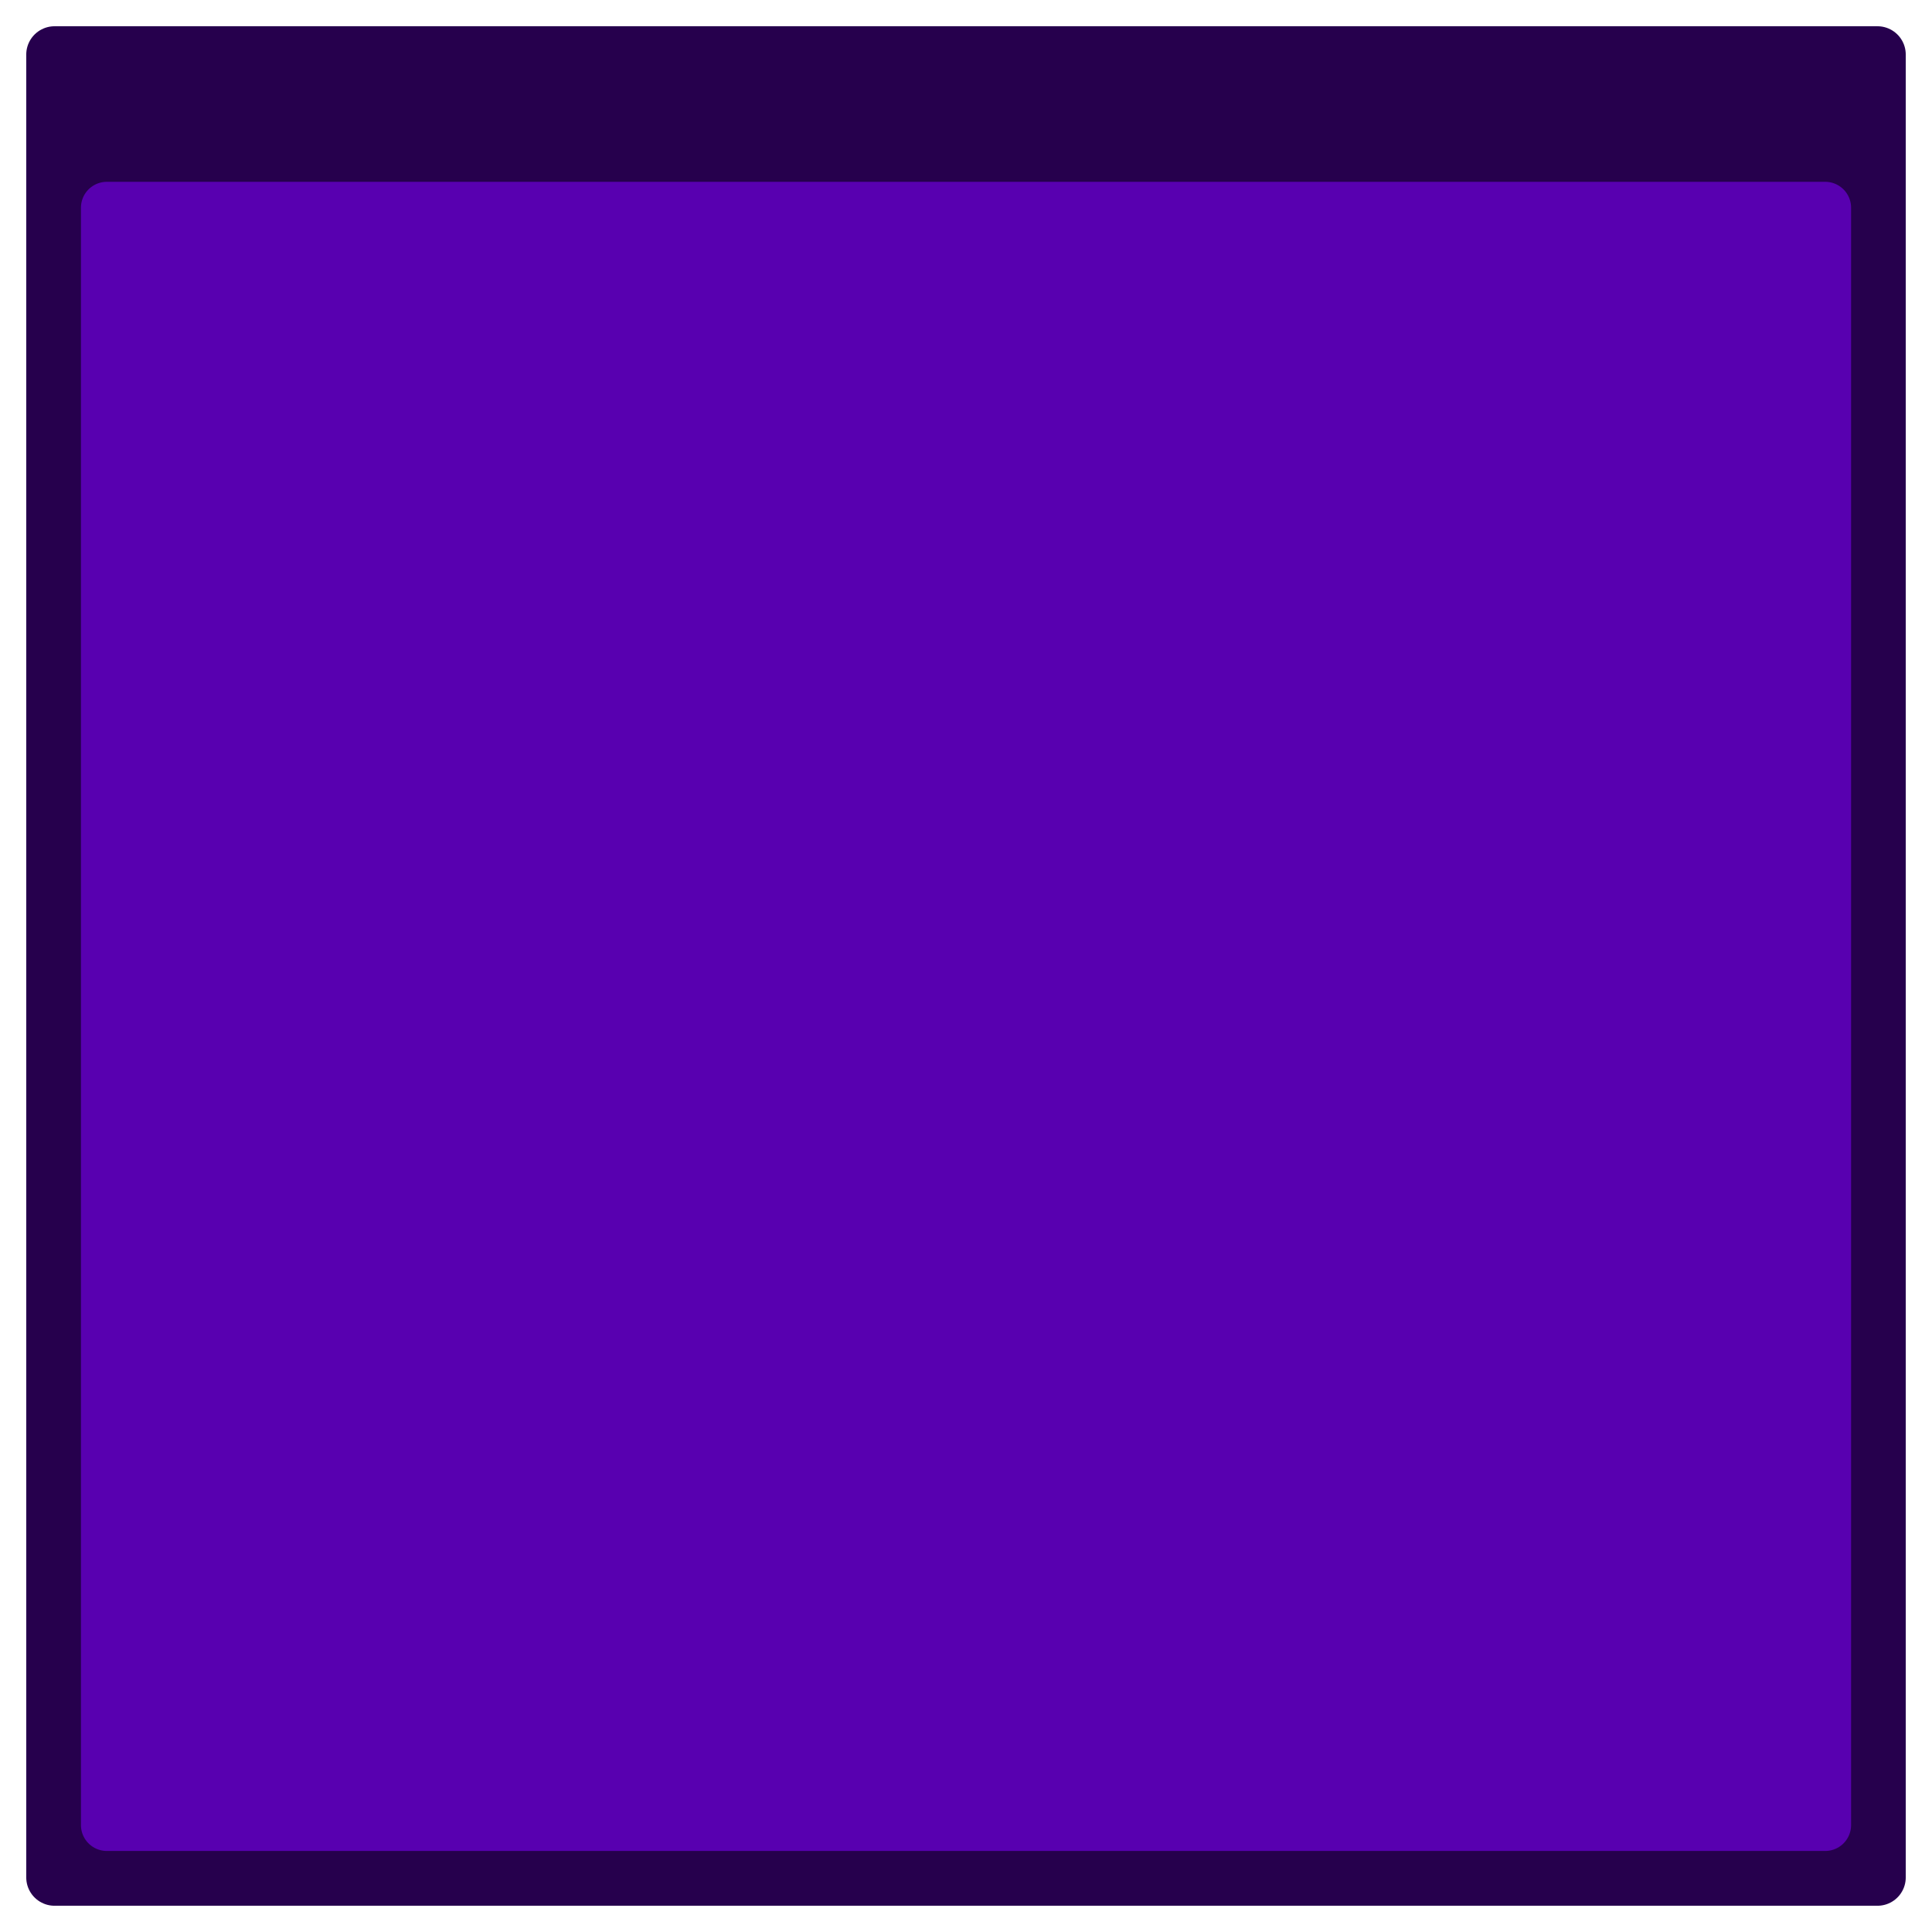 <svg width="512" height="512" version="1.1" viewBox="0 0 135.47 135.47" xmlns="http://www.w3.org/2000/svg">
 <g stroke-linecap="round" stroke-linejoin="round">
  <rect x="3.825" y="3.825" width="127.82" height="127.82" fill="#26004d" stroke="#26004d" stroke-width="3.969"/>
  <rect x="7.491" y="14.563" width="120.49" height="113.41" fill="#5800b0" stroke="#5800b0" stroke-width="3.63"/>
 </g>
</svg>
